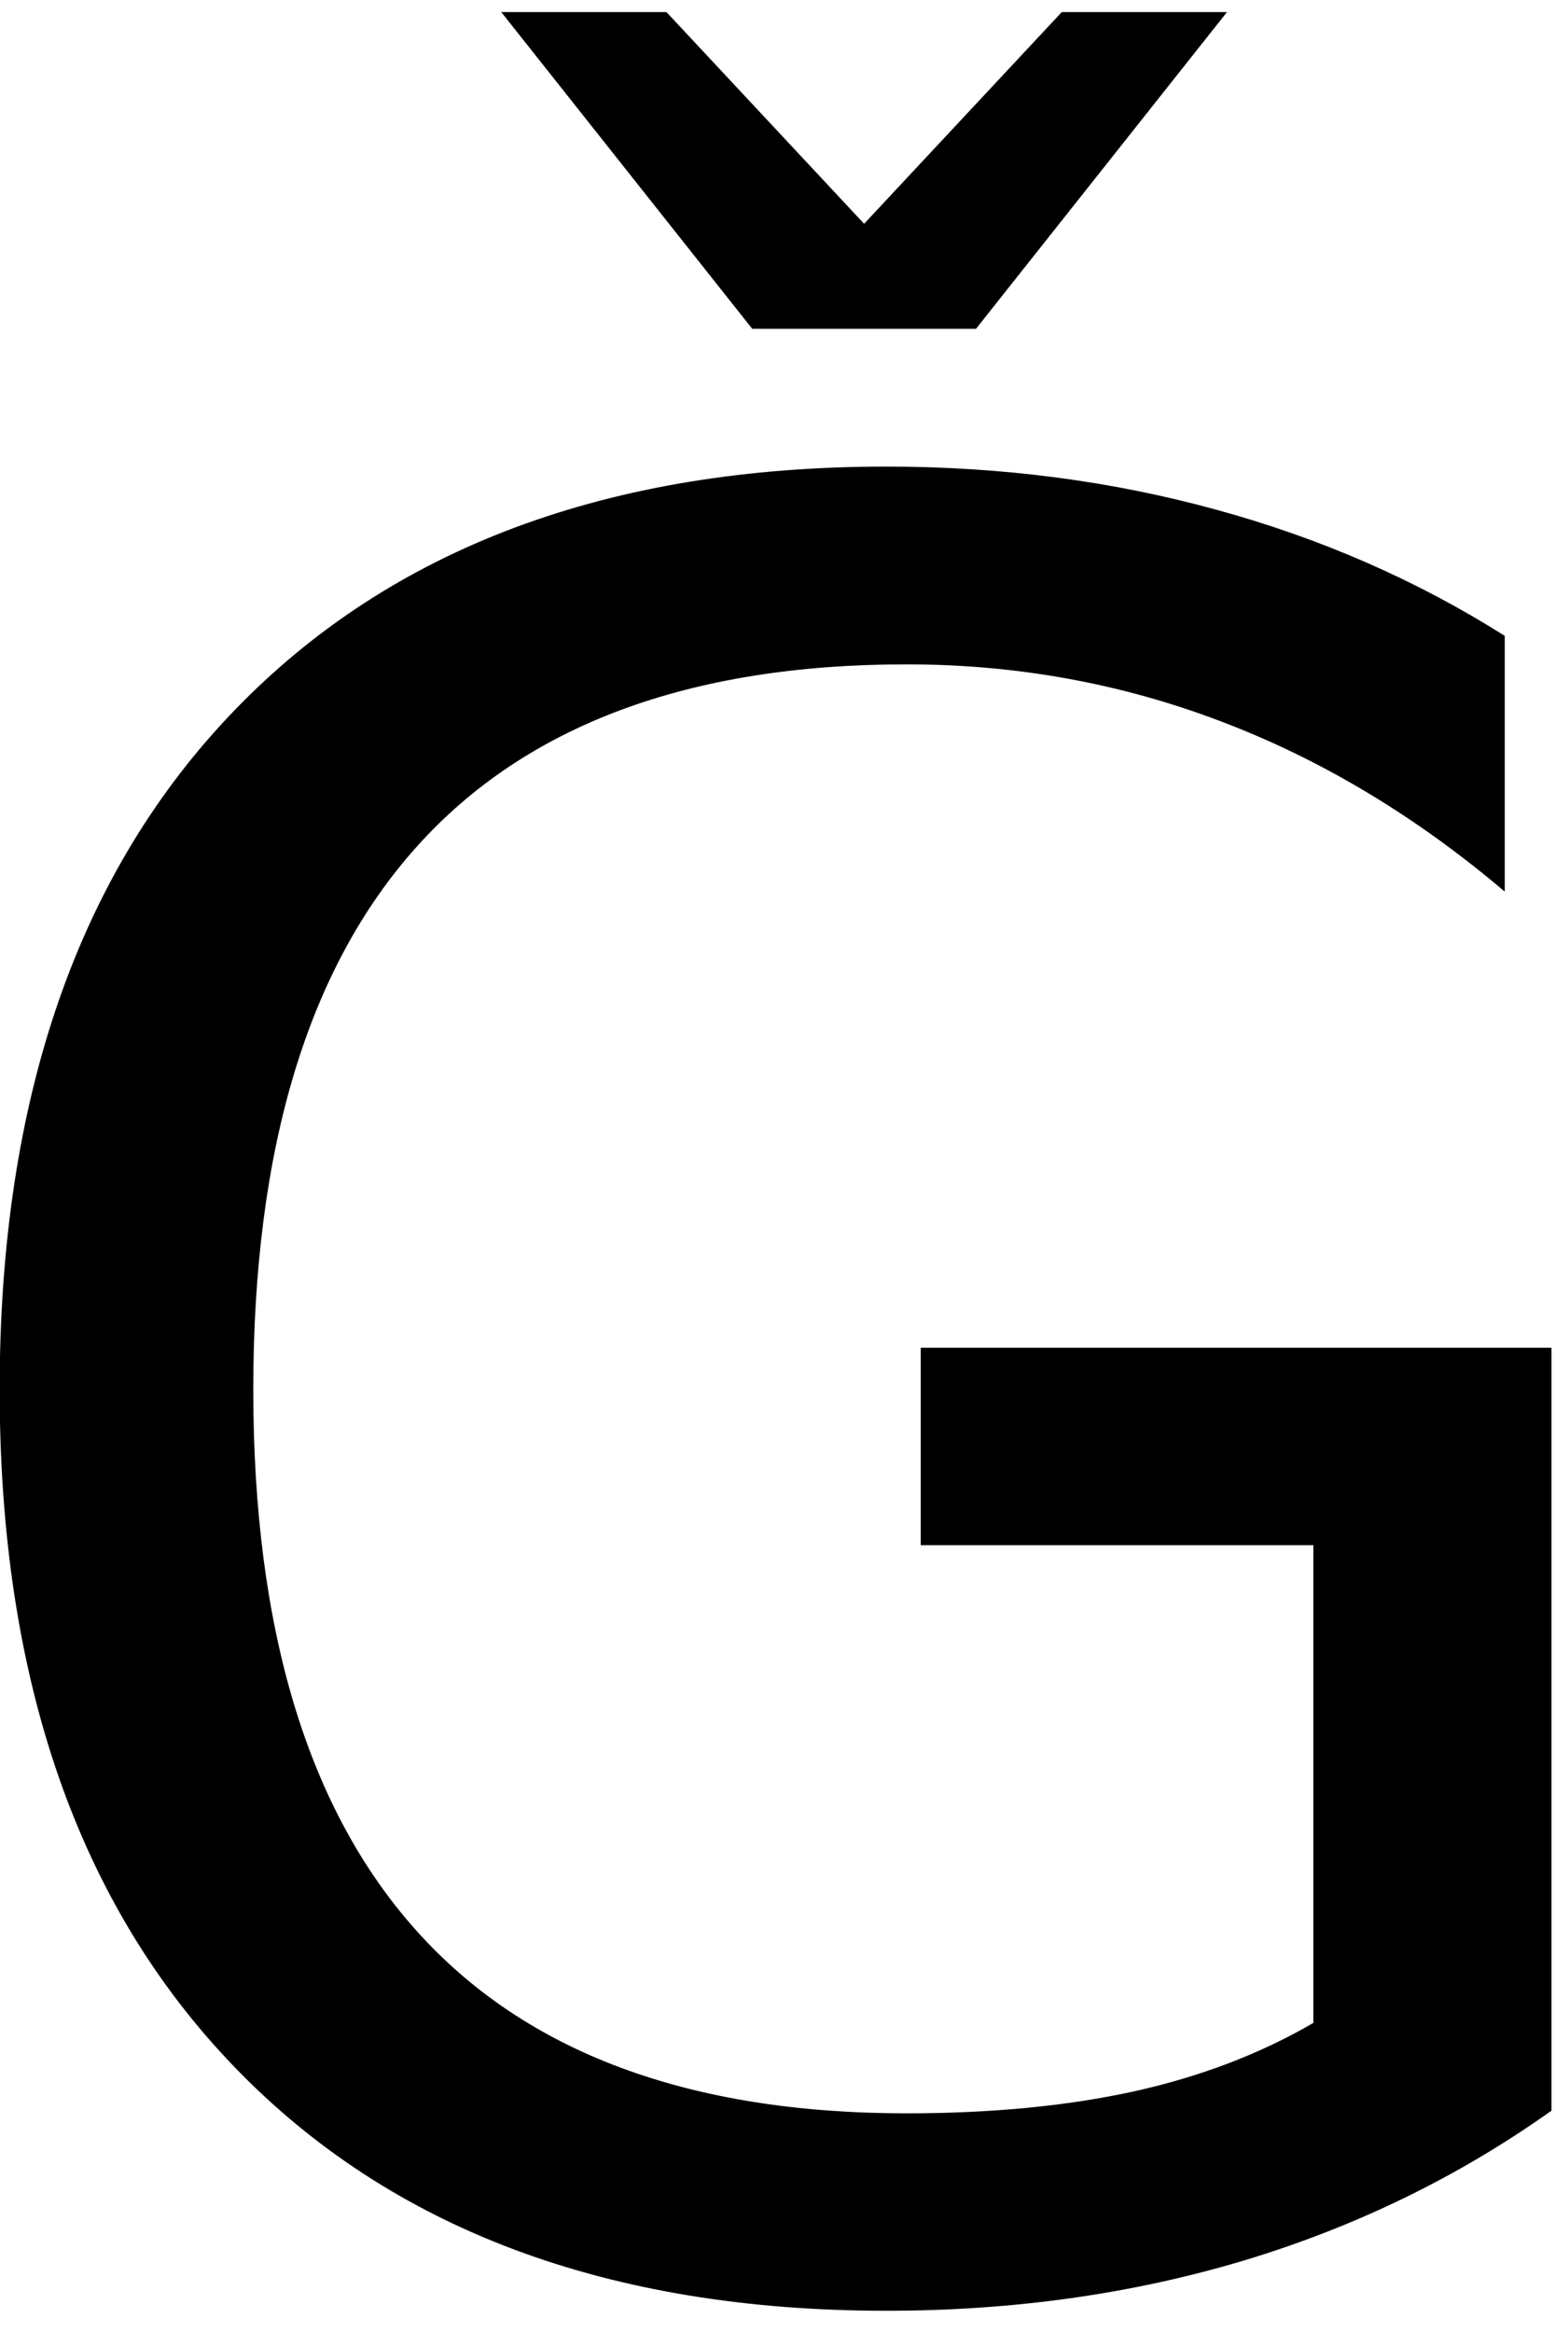 <?xml version="1.0" encoding="UTF-8" standalone="no"?>
<!-- Created with Inkscape (http://www.inkscape.org/) -->

<svg
   xmlns:dc="http://purl.org/dc/elements/1.1/"
   xmlns:cc="http://creativecommons.org/ns#"
   xmlns:rdf="http://www.w3.org/1999/02/22-rdf-syntax-ns#"
   xmlns:svg="http://www.w3.org/2000/svg"
   xmlns="http://www.w3.org/2000/svg"
   xmlns:inkscape="http://www.inkscape.org/namespaces/inkscape"
   version="1.1"
   width="92.5"
   height="137.5"
   id="svg2"
   xml:space="preserve"><defs
     id="defs6" /><g
     transform="matrix(1.25,0,0,-1.25,0,137.5)"
     id="g10"><g
       transform="scale(0.1,0.1)"
       id="g12"><path
         d="m 619.84,145.859 0,225.313 -185.309,0 0,93.129 297.66,0 0,-359.852 C 688.32,73.281 640,49.77 587.191,33.828 534.449,18.012 478.16,10.078 418.281,10.078 287.23,10.078 184.73,48.359 110.781,124.922 36.801,201.48 -0.16,308.051 -0.16,444.609 c 0,137.071 36.961,243.911 110.941,320.469 73.949,76.563 176.449,114.844 307.5,114.844 54.571,0 106.449,-6.801 155.629,-20.313 49.25,-13.437 94.68,-33.281 136.25,-59.531 l 0,-120.629 c -41.879,35.512 -86.41,62.231 -133.601,80.16 -47.18,18.012 -96.789,27.032 -148.75,27.032 -102.61,0 -179.649,-28.672 -231.09,-85.942 -51.489,-57.301 -77.188,-142.648 -77.188,-256.09 0,-113.05 25.699,-198.199 77.188,-255.468 51.441,-57.301 128.48,-85.942 231.09,-85.942 40,0 75.711,3.442 107.191,10.321 31.449,6.949 59.73,17.73 84.84,32.339 z M 355,944.922 236.559,1094.3 l 77.972,0 93.278,-99.851 93.281,99.851 77.969,0 -118.438,-149.378 -105.621,0 z"
         inkscape:connector-curvature="0"
         id="path14"
         style="fill:#000000;fill-opacity:1;fill-rule:nonzero;stroke:none" /></g></g></svg>